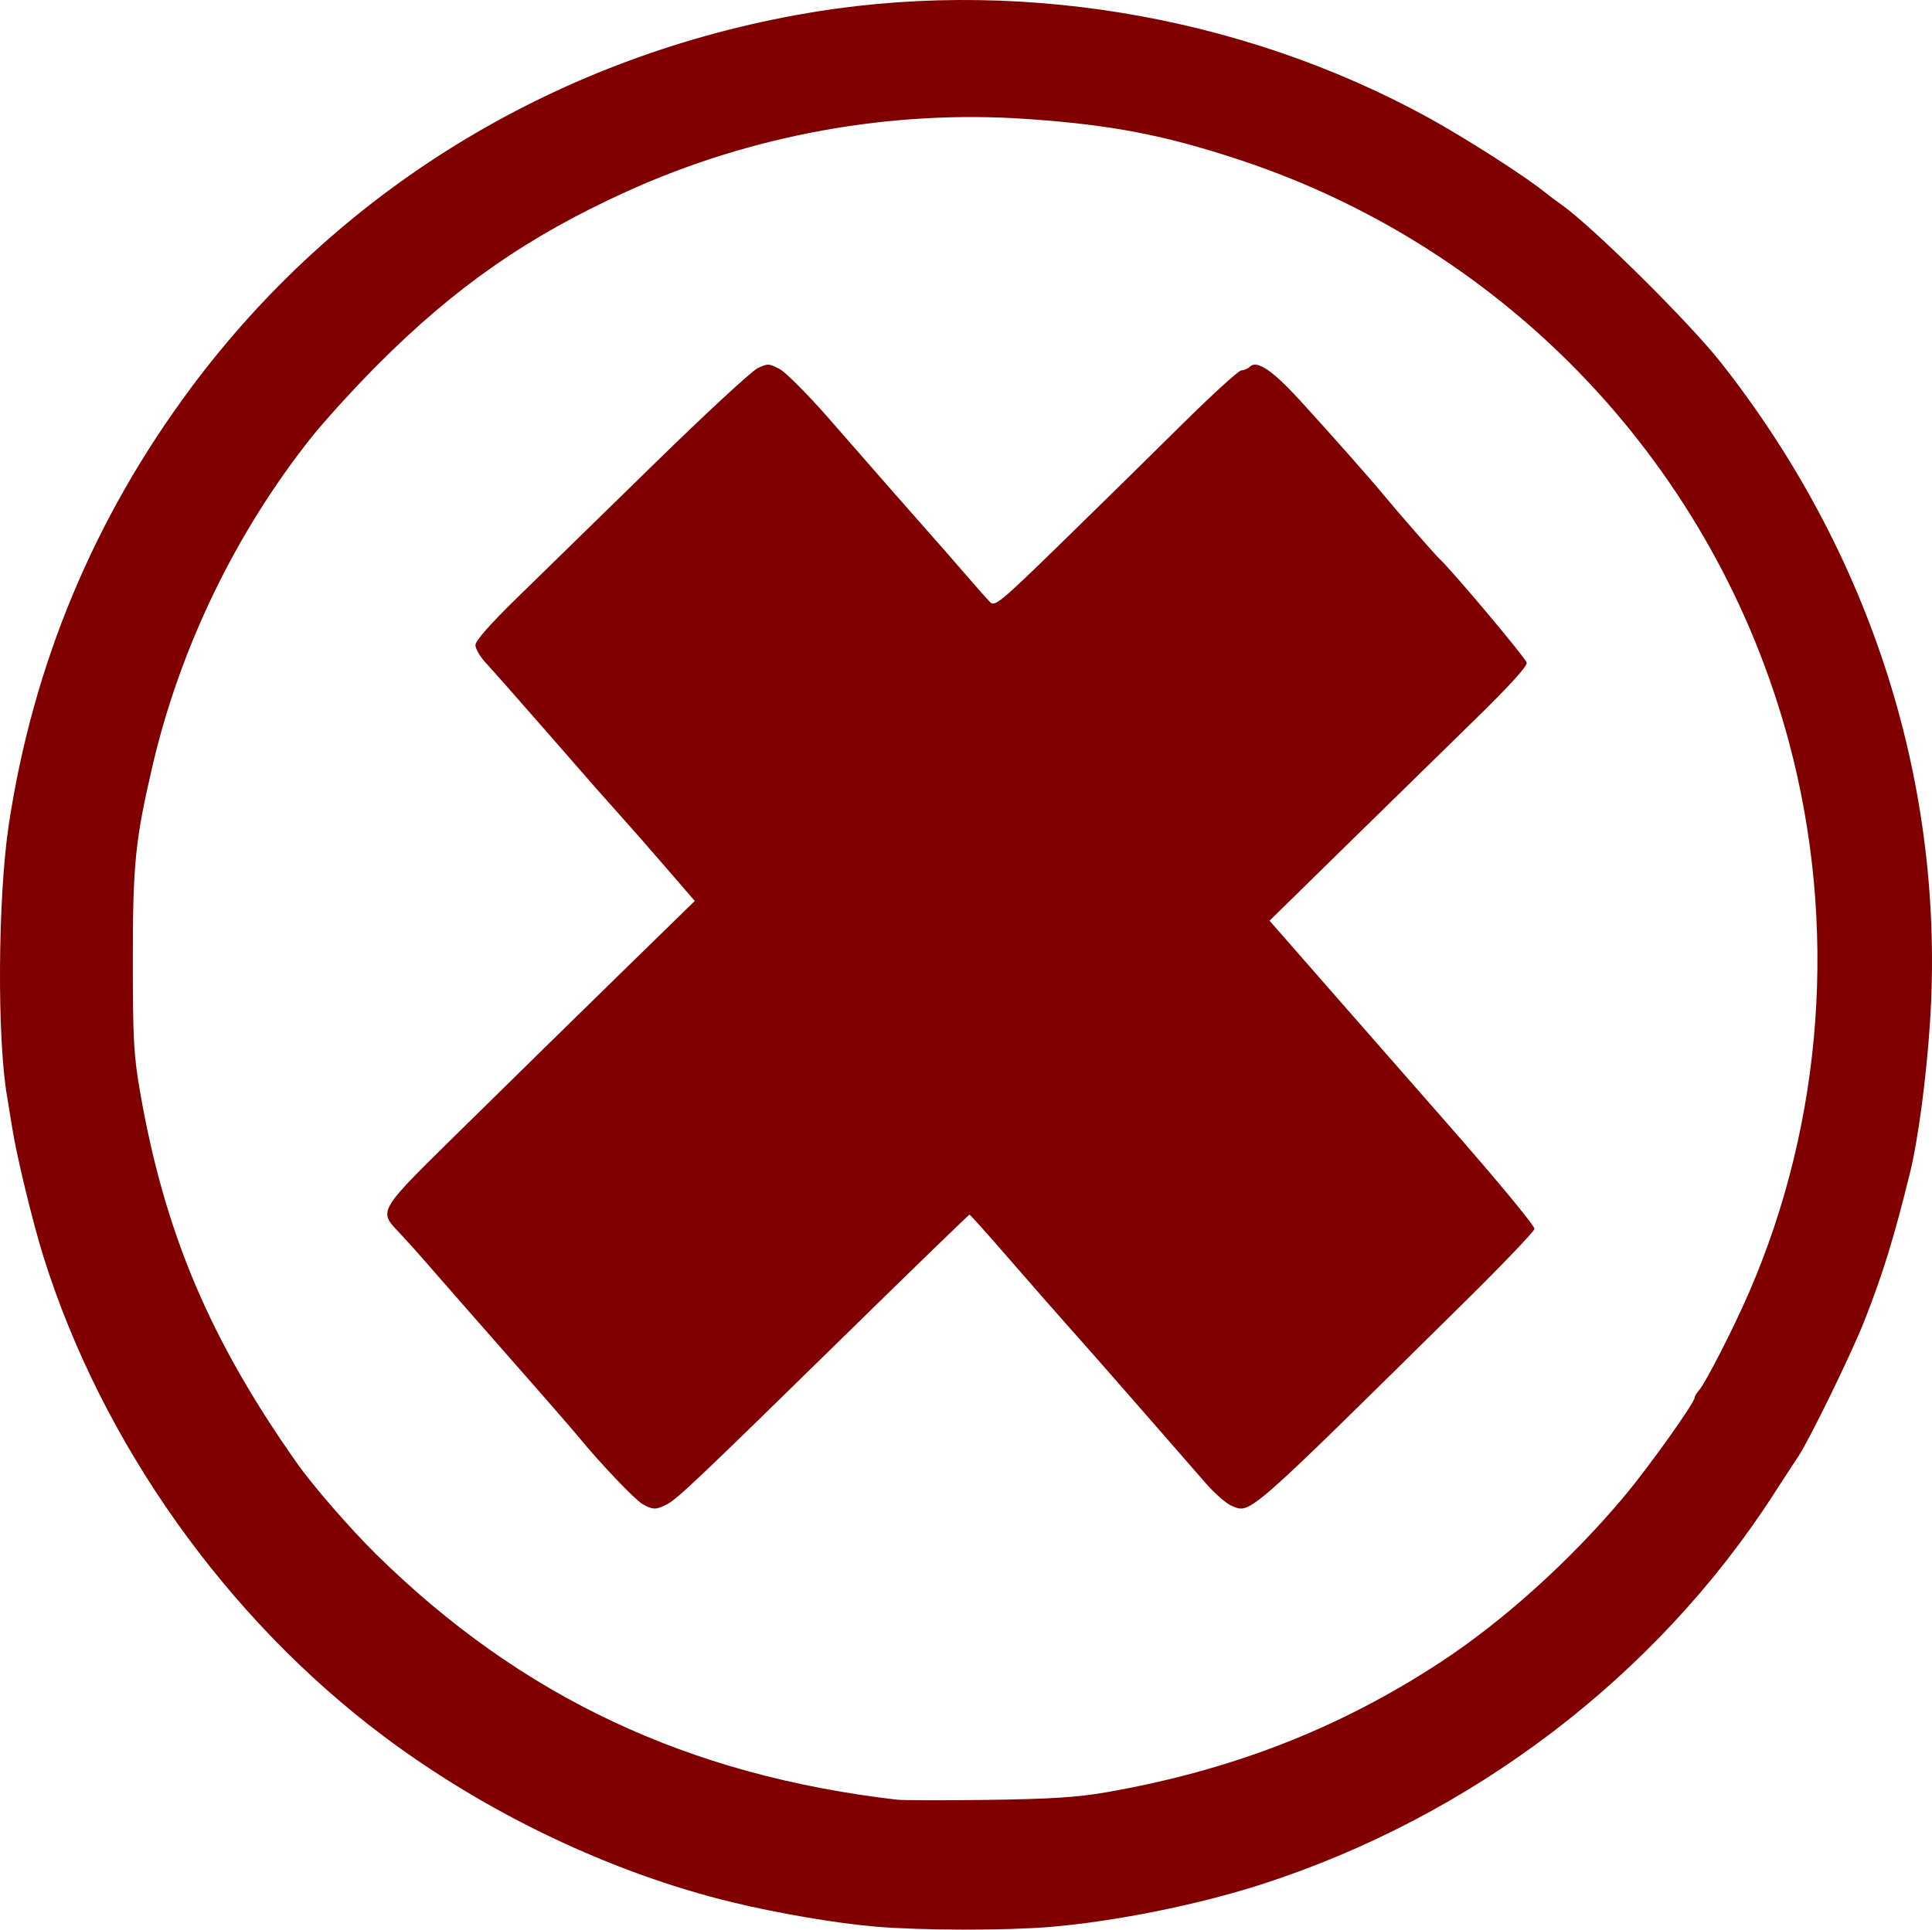 <?xml version="1.0" encoding="UTF-8" standalone="no"?>
<!-- Created with Inkscape (http://www.inkscape.org/) -->

<svg
   xmlns:dc="http://purl.org/dc/elements/1.1/"
   xmlns:cc="http://creativecommons.org/ns#"
   xmlns:rdf="http://www.w3.org/1999/02/22-rdf-syntax-ns#"
   xmlns:svg="http://www.w3.org/2000/svg"
   xmlns="http://www.w3.org/2000/svg"
   xmlns:sodipodi="http://sodipodi.sourceforge.net/DTD/sodipodi-0.dtd"
   xmlns:inkscape="http://www.inkscape.org/namespaces/inkscape"
   width="50.847mm"
   height="50.797mm"
   viewBox="0 0 180.165 179.988"
   id="svg3424"
   version="1.1"
   inkscape:version="0.91 r13725"
   sodipodi:docname="Incorrect.svg">
  <defs
     id="defs3426" />
  <sodipodi:namedview
     id="base"
     pagecolor="#ffffff"
     bordercolor="#666666"
     borderopacity="1.0"
     inkscape:pageopacity="0.0"
     inkscape:pageshadow="2"
     inkscape:zoom="1.675"
     inkscape:cx="105.08418"
     inkscape:cy="90.054577"
     inkscape:document-units="px"
     inkscape:current-layer="layer1"
     showgrid="false"
     inkscape:window-width="1366"
     inkscape:window-height="705"
     inkscape:window-x="-8"
     inkscape:window-y="-8"
     inkscape:window-maximized="1"
     fit-margin-top="0"
     fit-margin-left="0"
     fit-margin-right="0"
     fit-margin-bottom="0" />
  <g
     inkscape:label="Layer 1"
     inkscape:groupmode="layer"
     id="layer1"
     transform="translate(-250.63,-411.001)">
    <path
       style="fill:#800000"
       d="m 332.312,590.71 c -3.611,-0.302 -9.06,-1.226 -13.35,-2.264 -11.271,-2.727 -22.916,-8.27 -32.55,-15.494 -14.696,-11.02 -26.299,-27.384 -31.737,-44.759 -0.994,-3.176 -2.498,-9.379 -2.909,-12 -0.181,-1.155 -0.389,-2.438 -0.463,-2.85 -0.96,-5.398 -0.88,-18.671 0.153,-25.467 2.273,-14.952 7.955,-28.567 16.987,-40.702 13.634,-18.318 33.569,-30.594 56.475,-34.778 19.827,-3.621 41.276,-0.122 58.995,9.625 3.348,1.842 8.866,5.373 10.687,6.838 0.433,0.349 1.172,0.904 1.642,1.234 2.847,1.998 11.912,10.971 14.849,14.7 14.086,17.879 20.953,39.543 19.517,61.578 -0.336,5.152 -1.104,10.932 -1.865,14.022 -1.495,6.073 -2.512,9.378 -4.249,13.8 -1.184,3.016 -5.169,11.19 -6.189,12.693 -0.301,0.444 -1.33,2.022 -2.288,3.507 -10.955,16.985 -28.185,30.092 -47.856,36.406 -5.895,1.892 -13.652,3.447 -19.65,3.939 -4.193,0.344 -11.905,0.331 -16.2,-0.028 z m 21.45,-12.529 c 11.651,-2.028 21.615,-5.892 31.045,-12.038 5.945,-3.874 12.27,-9.574 17.313,-15.6 2.273,-2.716 6.542,-8.706 6.542,-9.179 0,-0.123 0.188,-0.437 0.417,-0.697 0.615,-0.699 3.194,-5.747 4.646,-9.092 6.95,-16.017 8.282,-34.336 3.732,-51.346 -6.845,-25.592 -26.107,-46.011 -51.238,-54.319 -7.016,-2.319 -11.943,-3.266 -19.842,-3.812 -12.67,-0.877 -25.667,1.482 -37.321,6.774 -9.21,4.181 -16.008,8.916 -23.253,16.194 -2.15,2.16 -4.927,5.21 -6.171,6.778 -7.04,8.872 -12.215,19.586 -14.781,30.6 -1.608,6.902 -1.839,9.185 -1.835,18.15 0.003,7.378 0.086,8.874 0.684,12.3 2.293,13.135 6.506,23.085 14.671,34.65 1.478,2.093 5.002,6.141 7.391,8.488 13.487,13.254 29.021,20.567 48.501,22.834 0.578,0.067 4.425,0.076 8.55,0.019 5.788,-0.079 8.288,-0.24 10.95,-0.703 z m -43.2,-26.879 c -0.698,-0.389 -3.908,-3.749 -5.882,-6.158 -0.473,-0.578 -2.285,-2.67 -4.025,-4.65 -5.761,-6.554 -9.733,-11.085 -10.493,-11.969 -0.412,-0.48 -1.324,-1.493 -2.024,-2.252 -2.306,-2.495 -2.699,-1.834 6.424,-10.813 4.452,-4.381 10.966,-10.769 14.476,-14.194 l 6.382,-6.228 -2.653,-3.072 c -1.459,-1.69 -3.328,-3.823 -4.154,-4.74 -0.825,-0.917 -1.907,-2.132 -2.403,-2.7 -0.496,-0.568 -2.789,-3.192 -5.096,-5.832 -2.306,-2.64 -4.633,-5.272 -5.17,-5.85 -0.537,-0.578 -0.978,-1.329 -0.979,-1.671 -0.002,-0.404 1.39,-1.979 3.975,-4.5 2.188,-2.133 7.884,-7.699 12.658,-12.367 4.774,-4.669 9.132,-8.703 9.685,-8.965 0.937,-0.445 1.076,-0.439 2.058,0.088 0.579,0.311 2.644,2.388 4.59,4.615 5.13,5.874 8.662,9.9 9.739,11.103 0.519,0.579 1.815,2.064 2.882,3.3 1.067,1.236 2.153,2.463 2.414,2.727 0.434,0.439 0.999,-0.032 6.611,-5.503 3.375,-3.291 8.438,-8.265 11.252,-11.055 2.814,-2.789 5.318,-5.072 5.565,-5.072 0.247,0 0.604,-0.154 0.792,-0.343 0.645,-0.645 2.118,0.348 4.682,3.156 2.957,3.238 6.588,7.345 7.832,8.858 1.23,1.496 4.742,5.515 5.138,5.88 1.208,1.112 8.091,9.31 8.162,9.722 0.057,0.327 -1.667,2.222 -4.8,5.278 -2.688,2.622 -8.104,7.922 -12.035,11.777 l -7.147,7.009 1.63,1.858 c 0.897,1.022 2.763,3.155 4.147,4.741 1.384,1.586 6.229,7.113 10.766,12.282 4.658,5.306 8.212,9.602 8.162,9.867 -0.049,0.257 -2.951,3.294 -6.45,6.748 -20.612,20.348 -20.006,19.818 -21.798,19.075 -0.485,-0.201 -1.55,-1.128 -2.367,-2.06 -0.817,-0.932 -3.544,-4.058 -6.06,-6.945 -2.516,-2.888 -5.483,-6.263 -6.592,-7.5 -1.11,-1.238 -3.655,-4.14 -5.657,-6.45 -2.002,-2.31 -3.694,-4.2 -3.76,-4.2 -0.066,0 -5.162,4.94 -11.324,10.977 -14.134,13.849 -15.905,15.53 -16.907,16.05 -0.996,0.517 -1.289,0.514 -2.246,-0.019 z"
       id="path3346"
       inkscape:connector-curvature="0"
       sodipodi:nodetypes="cssssssssssssssssssscccssscsssssssscssssscccsssssscssssscssccssscssscssccsscssscssssssssscc" />
  </g>
</svg>
